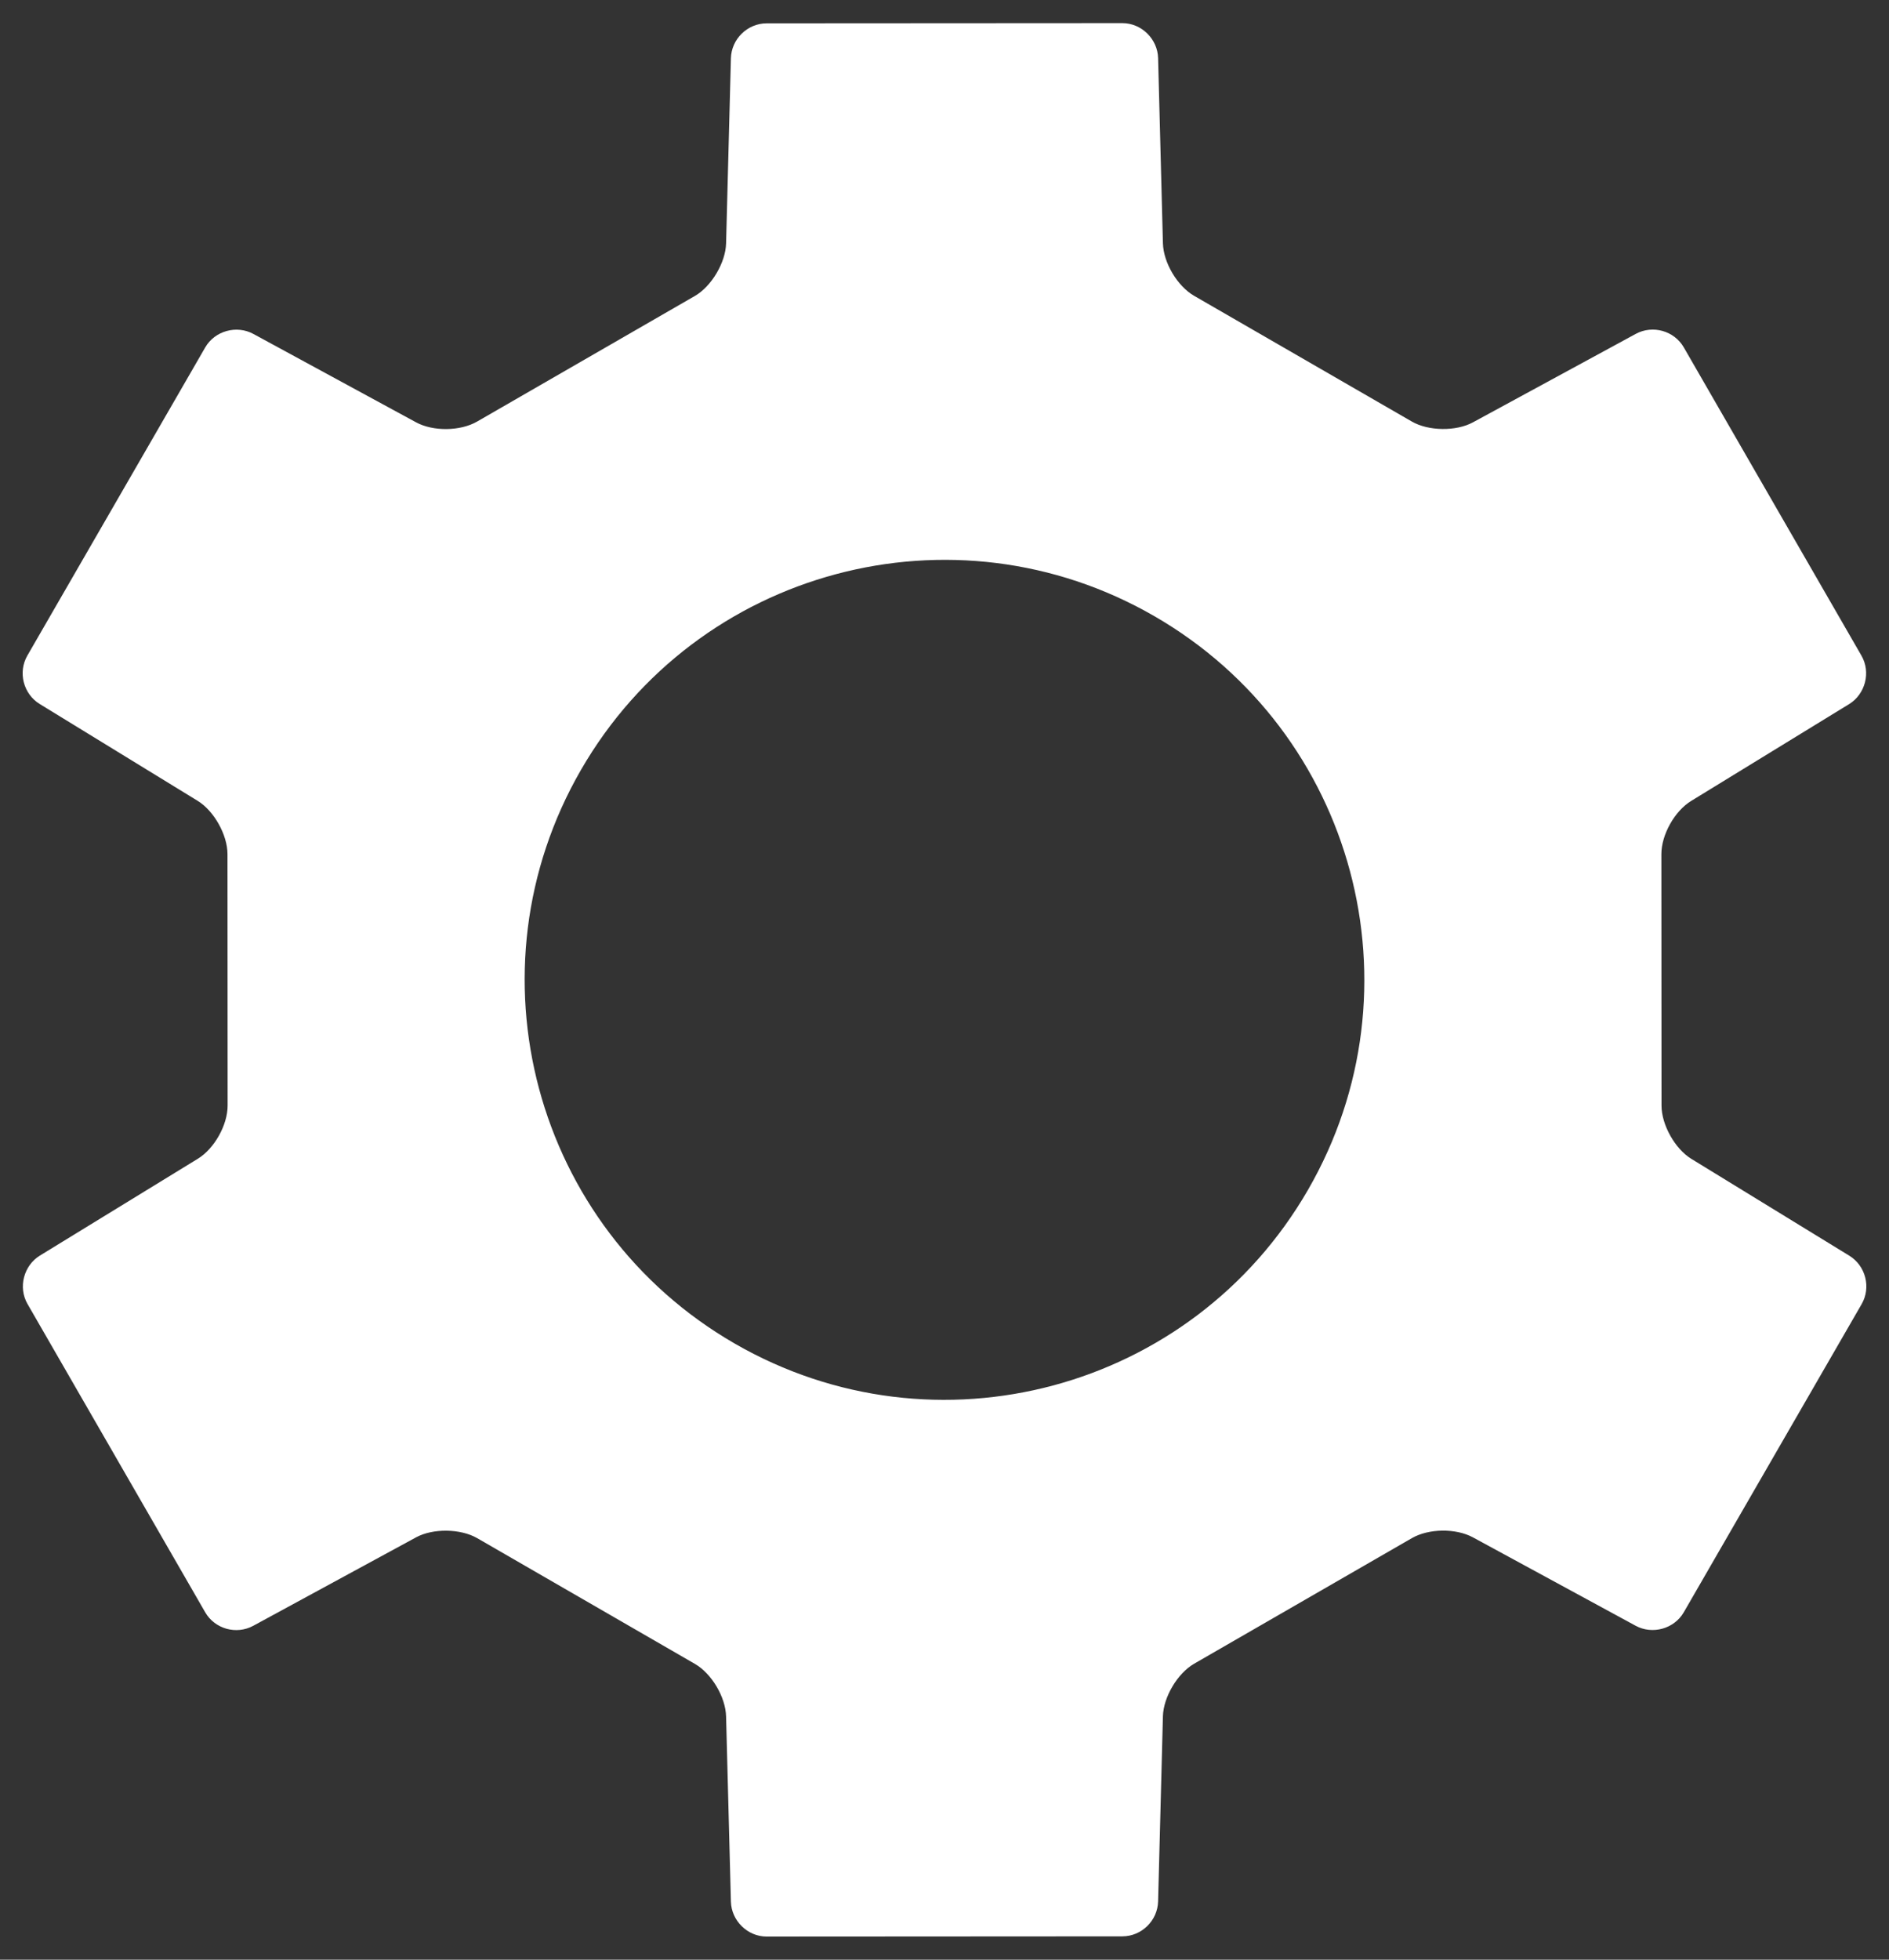 <?xml version="1.0" encoding="UTF-8"?>
<svg width="54px" height="56px" viewBox="0 0 54 56" version="1.1"
     xmlns="http://www.w3.org/2000/svg">
    <rect x="0" y="0" width="54" height="56" fill="#333333" stroke="none"/>
    <!-- Generator: Sketch 47.1 (45422) - http://www.bohemiancoding.com/sketch -->
    <title>noun_1177129_cc</title>
    <desc>Created with Sketch.</desc>
    <defs></defs>
    <g id="Page-1" stroke="none" stroke-width="1" fill="none" fill-rule="evenodd">
        <g id="noun_1177129_cc" fill-rule="nonzero" fill="#FFFFFF">
            <g id="Group">
                <g id="Shape">
                    <path d="M7.241,46.458 C6.756,46.722 6.14,46.548 5.866,46.073 L0.787,37.263 C0.512,36.787 0.679,36.162 1.141,35.879 L5.656,33.112 C6.127,32.824 6.508,32.148 6.507,31.59 L6.503,24.407 C6.503,23.854 6.114,23.168 5.651,22.885 L1.136,20.118 C0.666,19.83 0.508,19.209 0.782,18.734 L5.867,9.927 C6.142,9.452 6.765,9.283 7.242,9.542 L11.895,12.069 C12.38,12.332 13.157,12.325 13.64,12.046 L19.863,8.458 C20.342,8.182 20.741,7.502 20.756,6.96 L20.894,1.666 C20.908,1.115 21.367,0.668 21.915,0.667 L32.085,0.661 C32.634,0.661 33.092,1.117 33.106,1.659 L33.244,6.954 C33.259,7.506 33.654,8.175 34.137,8.454 L40.359,12.046 C40.838,12.322 41.627,12.329 42.104,12.07 L46.759,9.542 C47.244,9.278 47.86,9.452 48.134,9.927 L53.213,18.737 C53.488,19.213 53.321,19.838 52.859,20.121 L48.344,22.888 C47.873,23.176 47.492,23.852 47.493,24.41 L47.497,31.593 C47.497,32.146 47.886,32.832 48.349,33.115 L52.864,35.882 C53.334,36.17 53.492,36.791 53.218,37.266 L48.133,46.073 C47.858,46.548 47.235,46.717 46.758,46.458 L42.105,43.931 C41.62,43.668 40.843,43.675 40.36,43.954 L34.137,47.542 C33.658,47.818 33.259,48.498 33.244,49.04 L33.106,54.334 C33.092,54.885 32.633,55.332 32.085,55.333 L21.915,55.339 C21.366,55.339 20.908,54.883 20.894,54.341 L20.756,49.046 C20.741,48.494 20.346,47.825 19.863,47.546 L13.641,43.954 C13.162,43.678 12.373,43.671 11.896,43.93 L7.241,46.458 Z M21,38.392 C26.74,41.706 34.079,39.74 37.392,34 C40.706,28.26 38.74,20.921 33,17.608 C27.26,14.294 19.921,16.26 16.608,22 C13.294,27.74 15.26,35.079 21,38.392 Z"></path>
                </g>
            </g>
        </g>
    </g>
</svg>